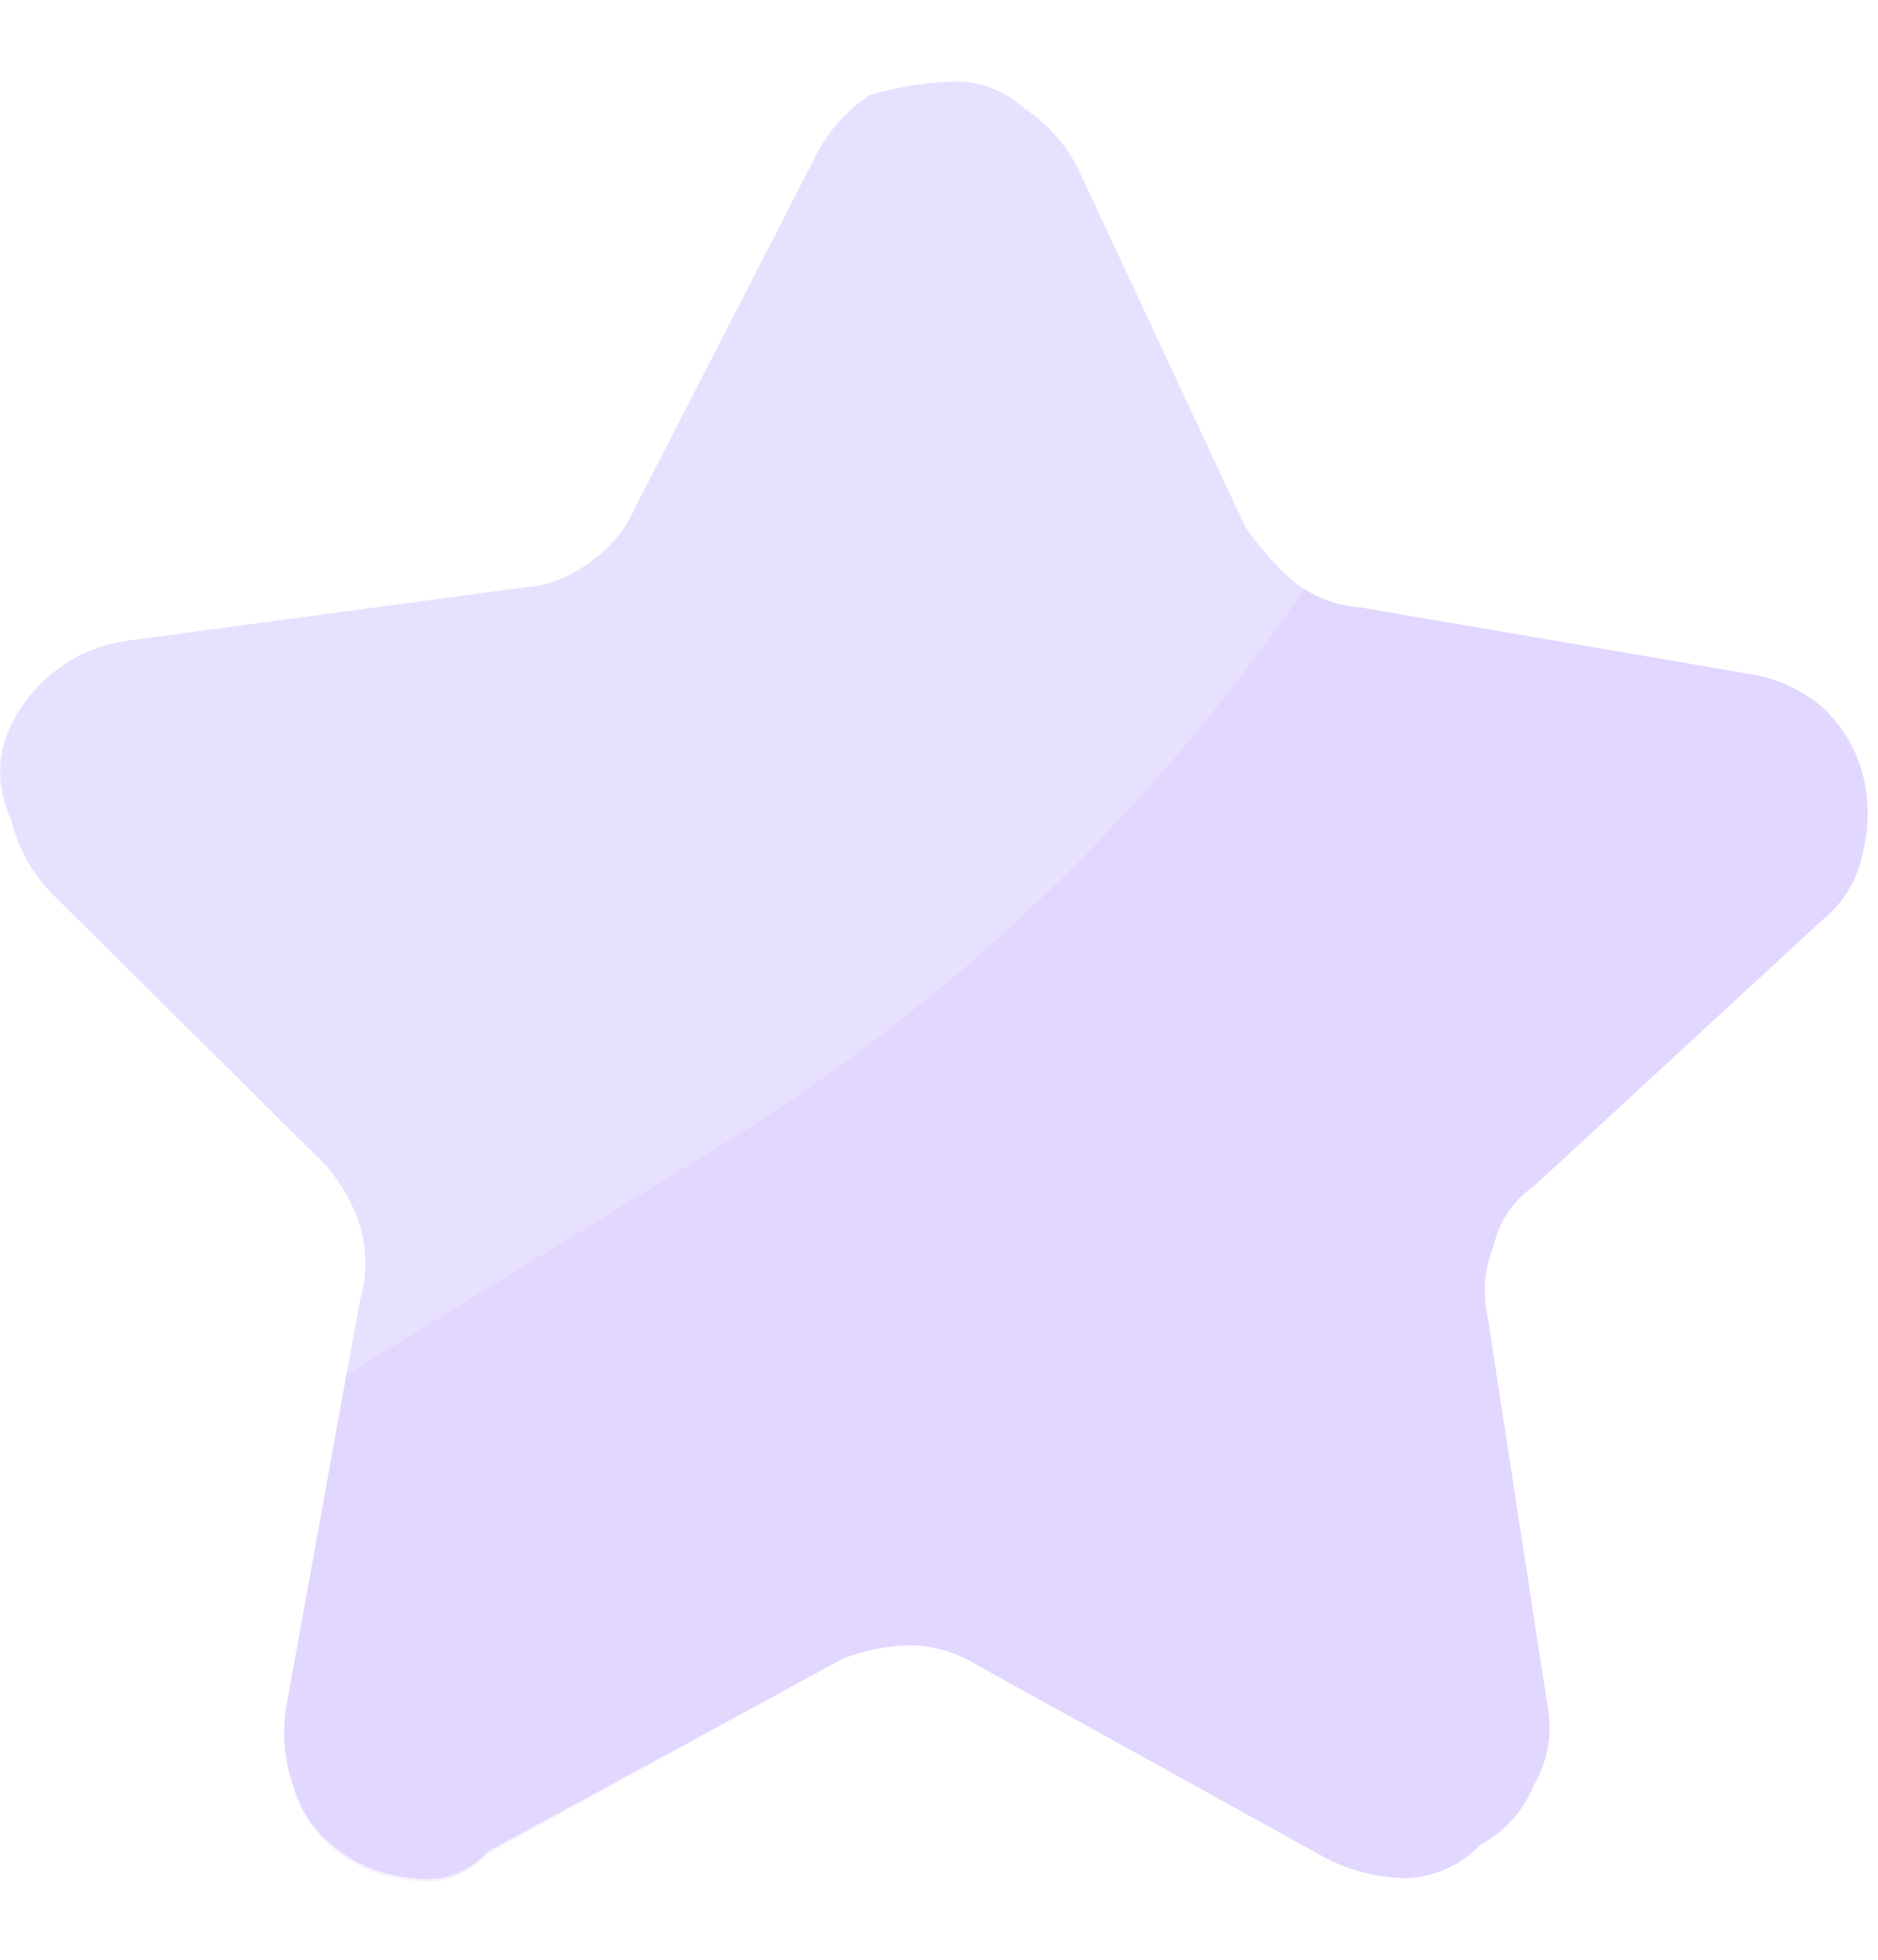 <svg width="23" height="24" viewBox="0 0 23 24" fill="none" xmlns="http://www.w3.org/2000/svg">
<path d="M7.779 6.215L9.997 1.896C10.148 1.6 10.375 1.347 10.654 1.163C10.975 1.069 11.306 1.014 11.64 1C11.805 0.991 11.97 1.016 12.125 1.072C12.28 1.128 12.422 1.214 12.543 1.326C12.823 1.51 13.049 1.763 13.2 2.059L15.254 6.459C15.422 6.696 15.614 6.915 15.829 7.111C16.062 7.301 16.349 7.415 16.65 7.437L21.415 8.252C21.748 8.302 22.061 8.443 22.318 8.659C22.558 8.878 22.729 9.161 22.811 9.474C22.893 9.795 22.893 10.131 22.811 10.452C22.749 10.773 22.574 11.061 22.318 11.267L18.786 14.526C18.533 14.699 18.357 14.961 18.293 15.259C18.185 15.517 18.157 15.8 18.211 16.074L18.95 20.881C19.018 21.216 18.959 21.564 18.786 21.859C18.661 22.173 18.428 22.432 18.129 22.593C17.892 22.84 17.569 22.986 17.225 23C16.882 22.996 16.544 22.913 16.24 22.756L11.968 20.392C11.722 20.238 11.438 20.153 11.147 20.148C10.866 20.155 10.588 20.211 10.325 20.311L5.972 22.674C5.862 22.801 5.722 22.898 5.563 22.955C5.405 23.012 5.234 23.027 5.068 23C4.742 22.978 4.429 22.865 4.165 22.674C3.885 22.476 3.682 22.188 3.59 21.859C3.481 21.545 3.453 21.209 3.508 20.881L4.411 15.911C4.496 15.618 4.496 15.308 4.411 15.015C4.324 14.746 4.185 14.496 4 14.281L0.633 10.941C0.391 10.691 0.22 10.382 0.14 10.044C-0.009 9.74 -0.039 9.391 0.058 9.067C0.171 8.748 0.37 8.467 0.633 8.252C0.901 8.029 1.229 7.887 1.577 7.844L6.424 7.193C6.725 7.171 7.012 7.057 7.245 6.867C7.482 6.704 7.667 6.478 7.779 6.215Z" fill="#E8E0FF"/>
<path opacity="0.1" d="M10.325 20.311C10.588 20.21 10.866 20.155 11.147 20.148C11.438 20.153 11.722 20.238 11.968 20.392L16.24 22.755C16.544 22.913 16.882 22.996 17.226 23C17.569 22.986 17.893 22.84 18.129 22.592C18.428 22.432 18.661 22.173 18.786 21.859C18.959 21.564 19.018 21.216 18.951 20.881L18.211 16.074C18.157 15.8 18.185 15.517 18.293 15.259C18.357 14.961 18.533 14.699 18.786 14.526L22.318 11.267C22.574 11.061 22.749 10.773 22.811 10.452C22.893 10.131 22.893 9.795 22.811 9.474C22.773 9.349 22.72 9.229 22.655 9.115L22.565 8.961C22.49 8.854 22.408 8.753 22.318 8.659C22.061 8.443 21.748 8.302 21.415 8.252L16.651 7.437C16.408 7.427 16.174 7.348 15.977 7.209C14.07 10.002 11.583 12.358 8.683 14.118L4.239 16.84L3.508 20.914C3.453 21.242 3.481 21.578 3.59 21.892C3.682 22.221 3.885 22.508 4.165 22.706C4.429 22.898 4.742 23.011 5.068 23.032C5.234 23.06 5.405 23.044 5.563 22.987C5.722 22.93 5.862 22.834 5.972 22.706L10.325 20.311Z" fill="#A586FF"/>
</svg>
